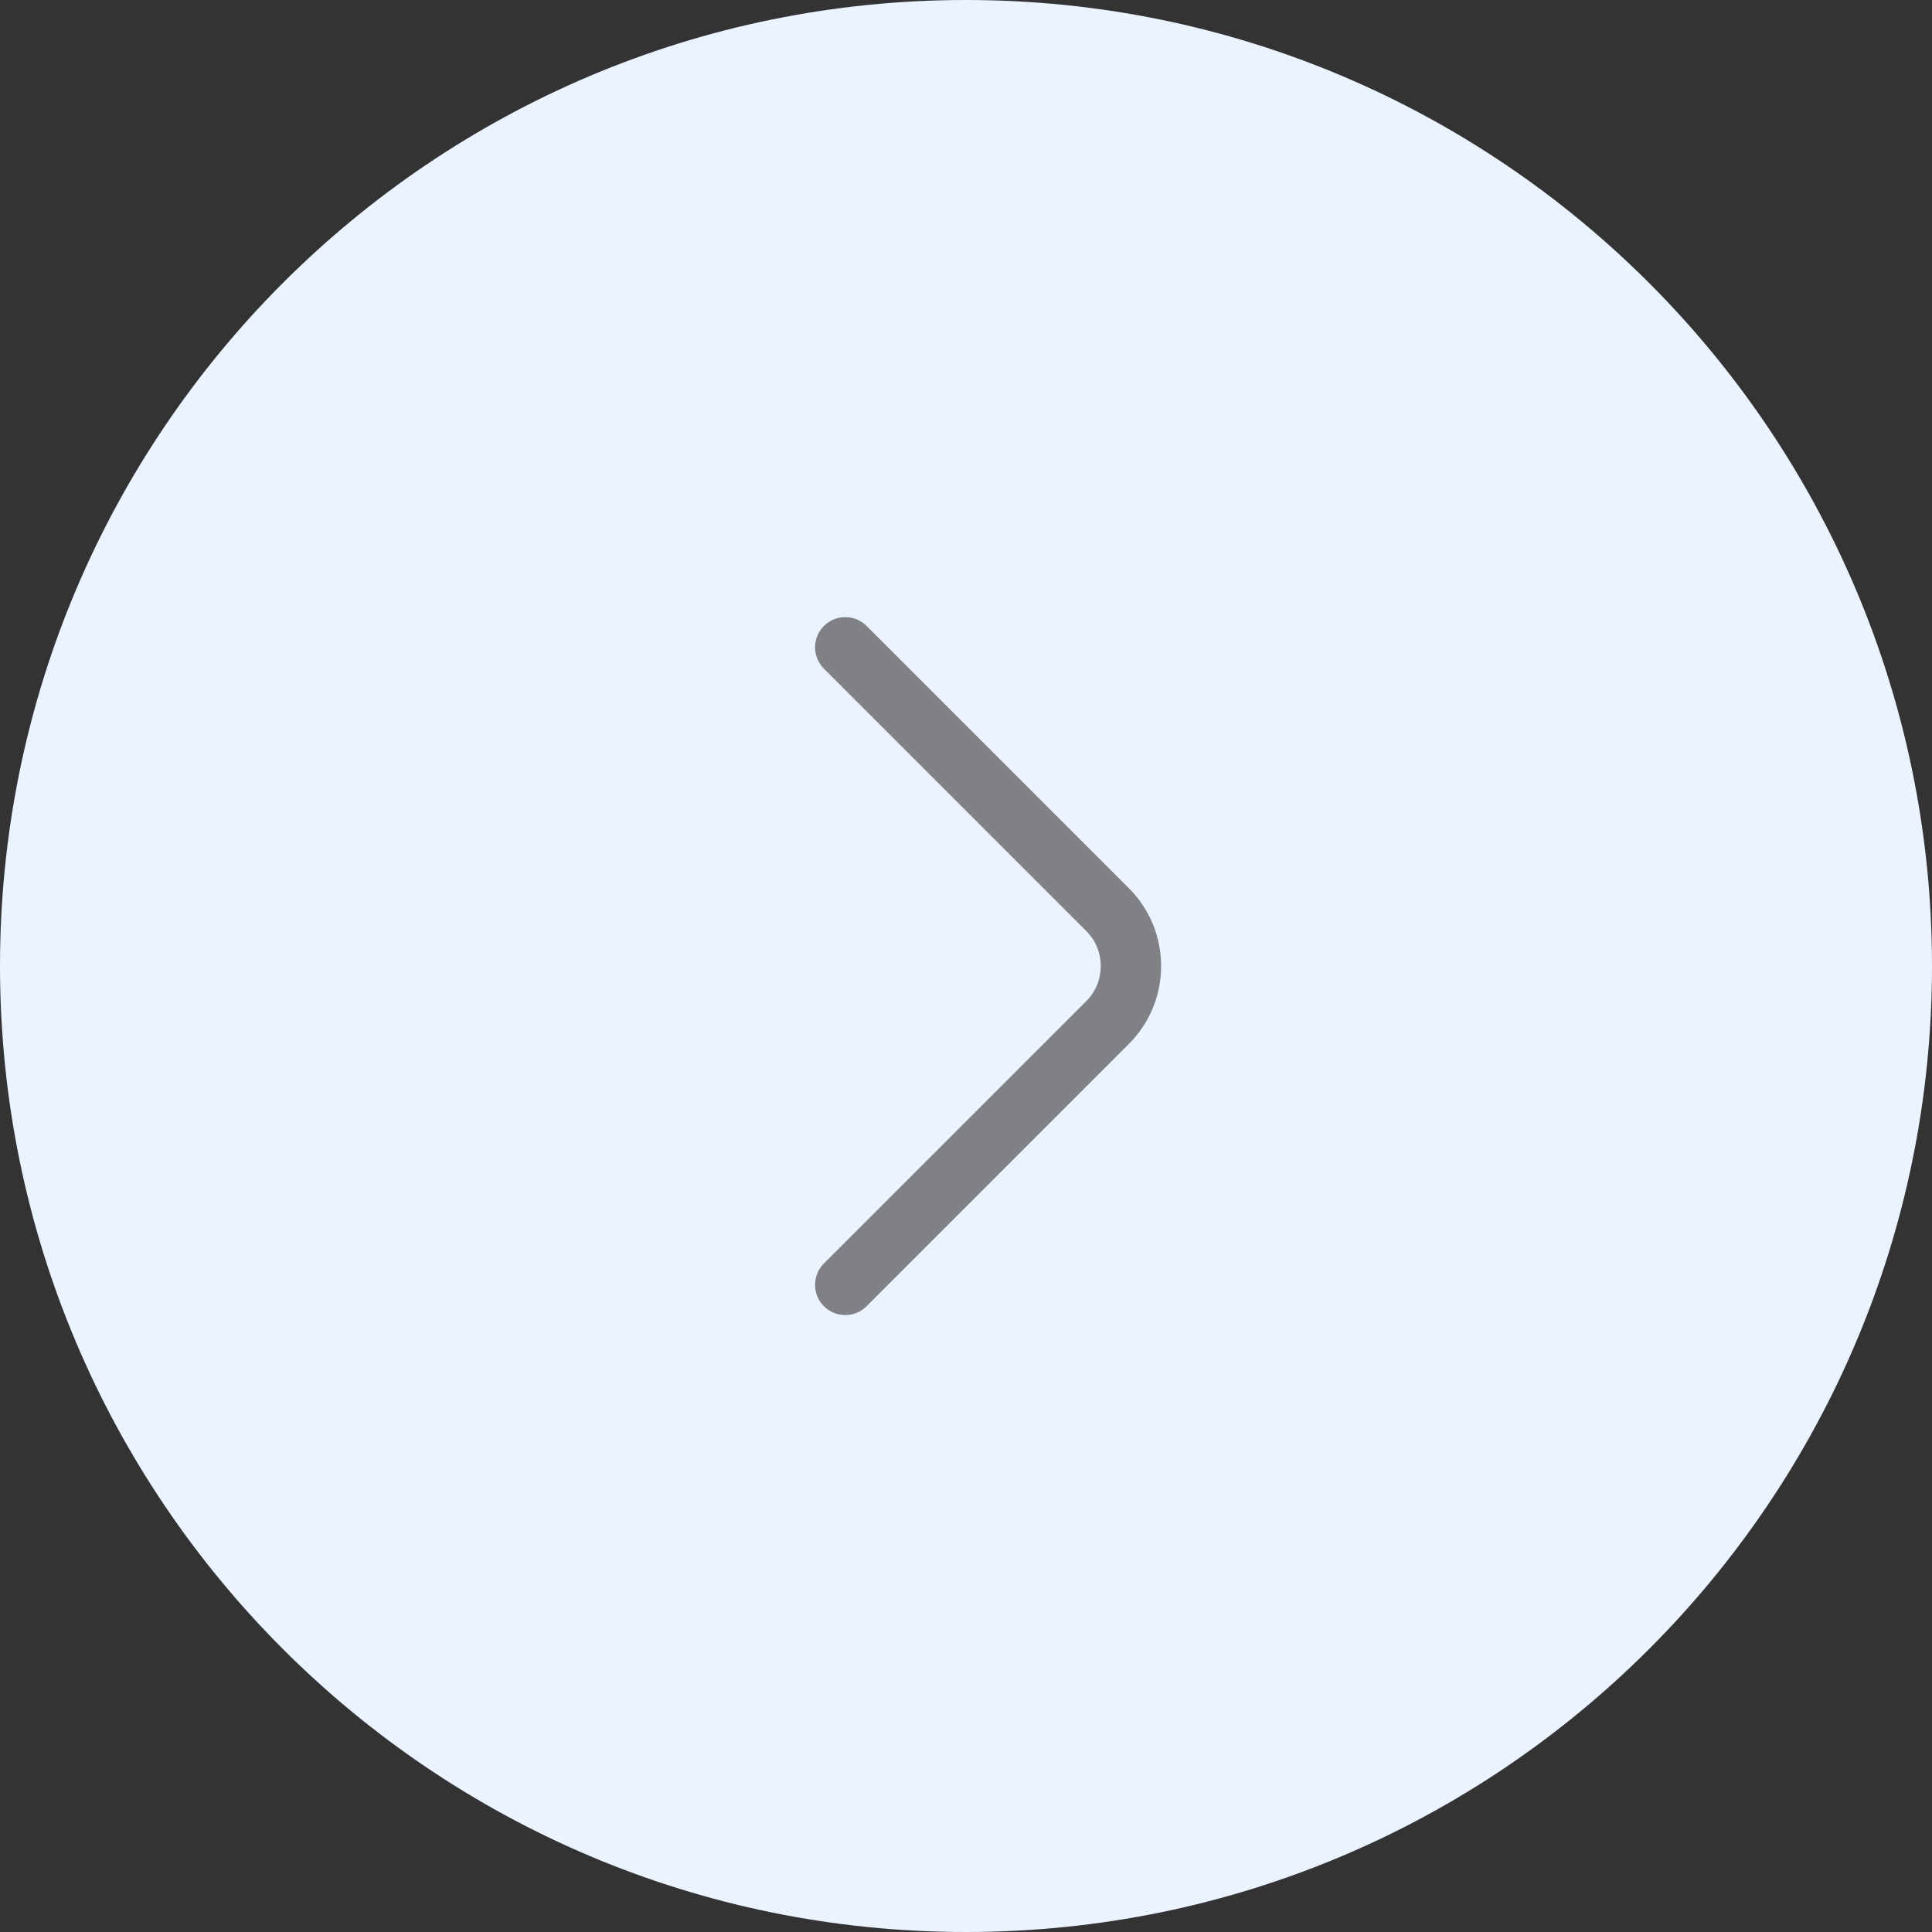 <svg width="48" height="48" viewBox="0 0 48 48" fill="none" xmlns="http://www.w3.org/2000/svg">
<rect x="0" y="0" width="48" height="48" fill="#333333" stroke="none"/>
<path d="M3.8147e-06 24C3.8147e-06 10.745 10.745 3.8147e-06 24 3.8147e-06C37.255 3.8147e-06 48 10.745 48 24C48 37.255 37.255 48 24 48C10.745 48 3.8147e-06 37.255 3.8147e-06 24Z" fill="#EAF3FF"/>
<path d="M21 16.082L27.52 22.602C28.29 23.372 28.29 24.632 27.52 25.402L21 31.922" stroke="#7F8184" stroke-width="1.5" stroke-miterlimit="10" stroke-linecap="round" stroke-linejoin="round"/>
</svg>
